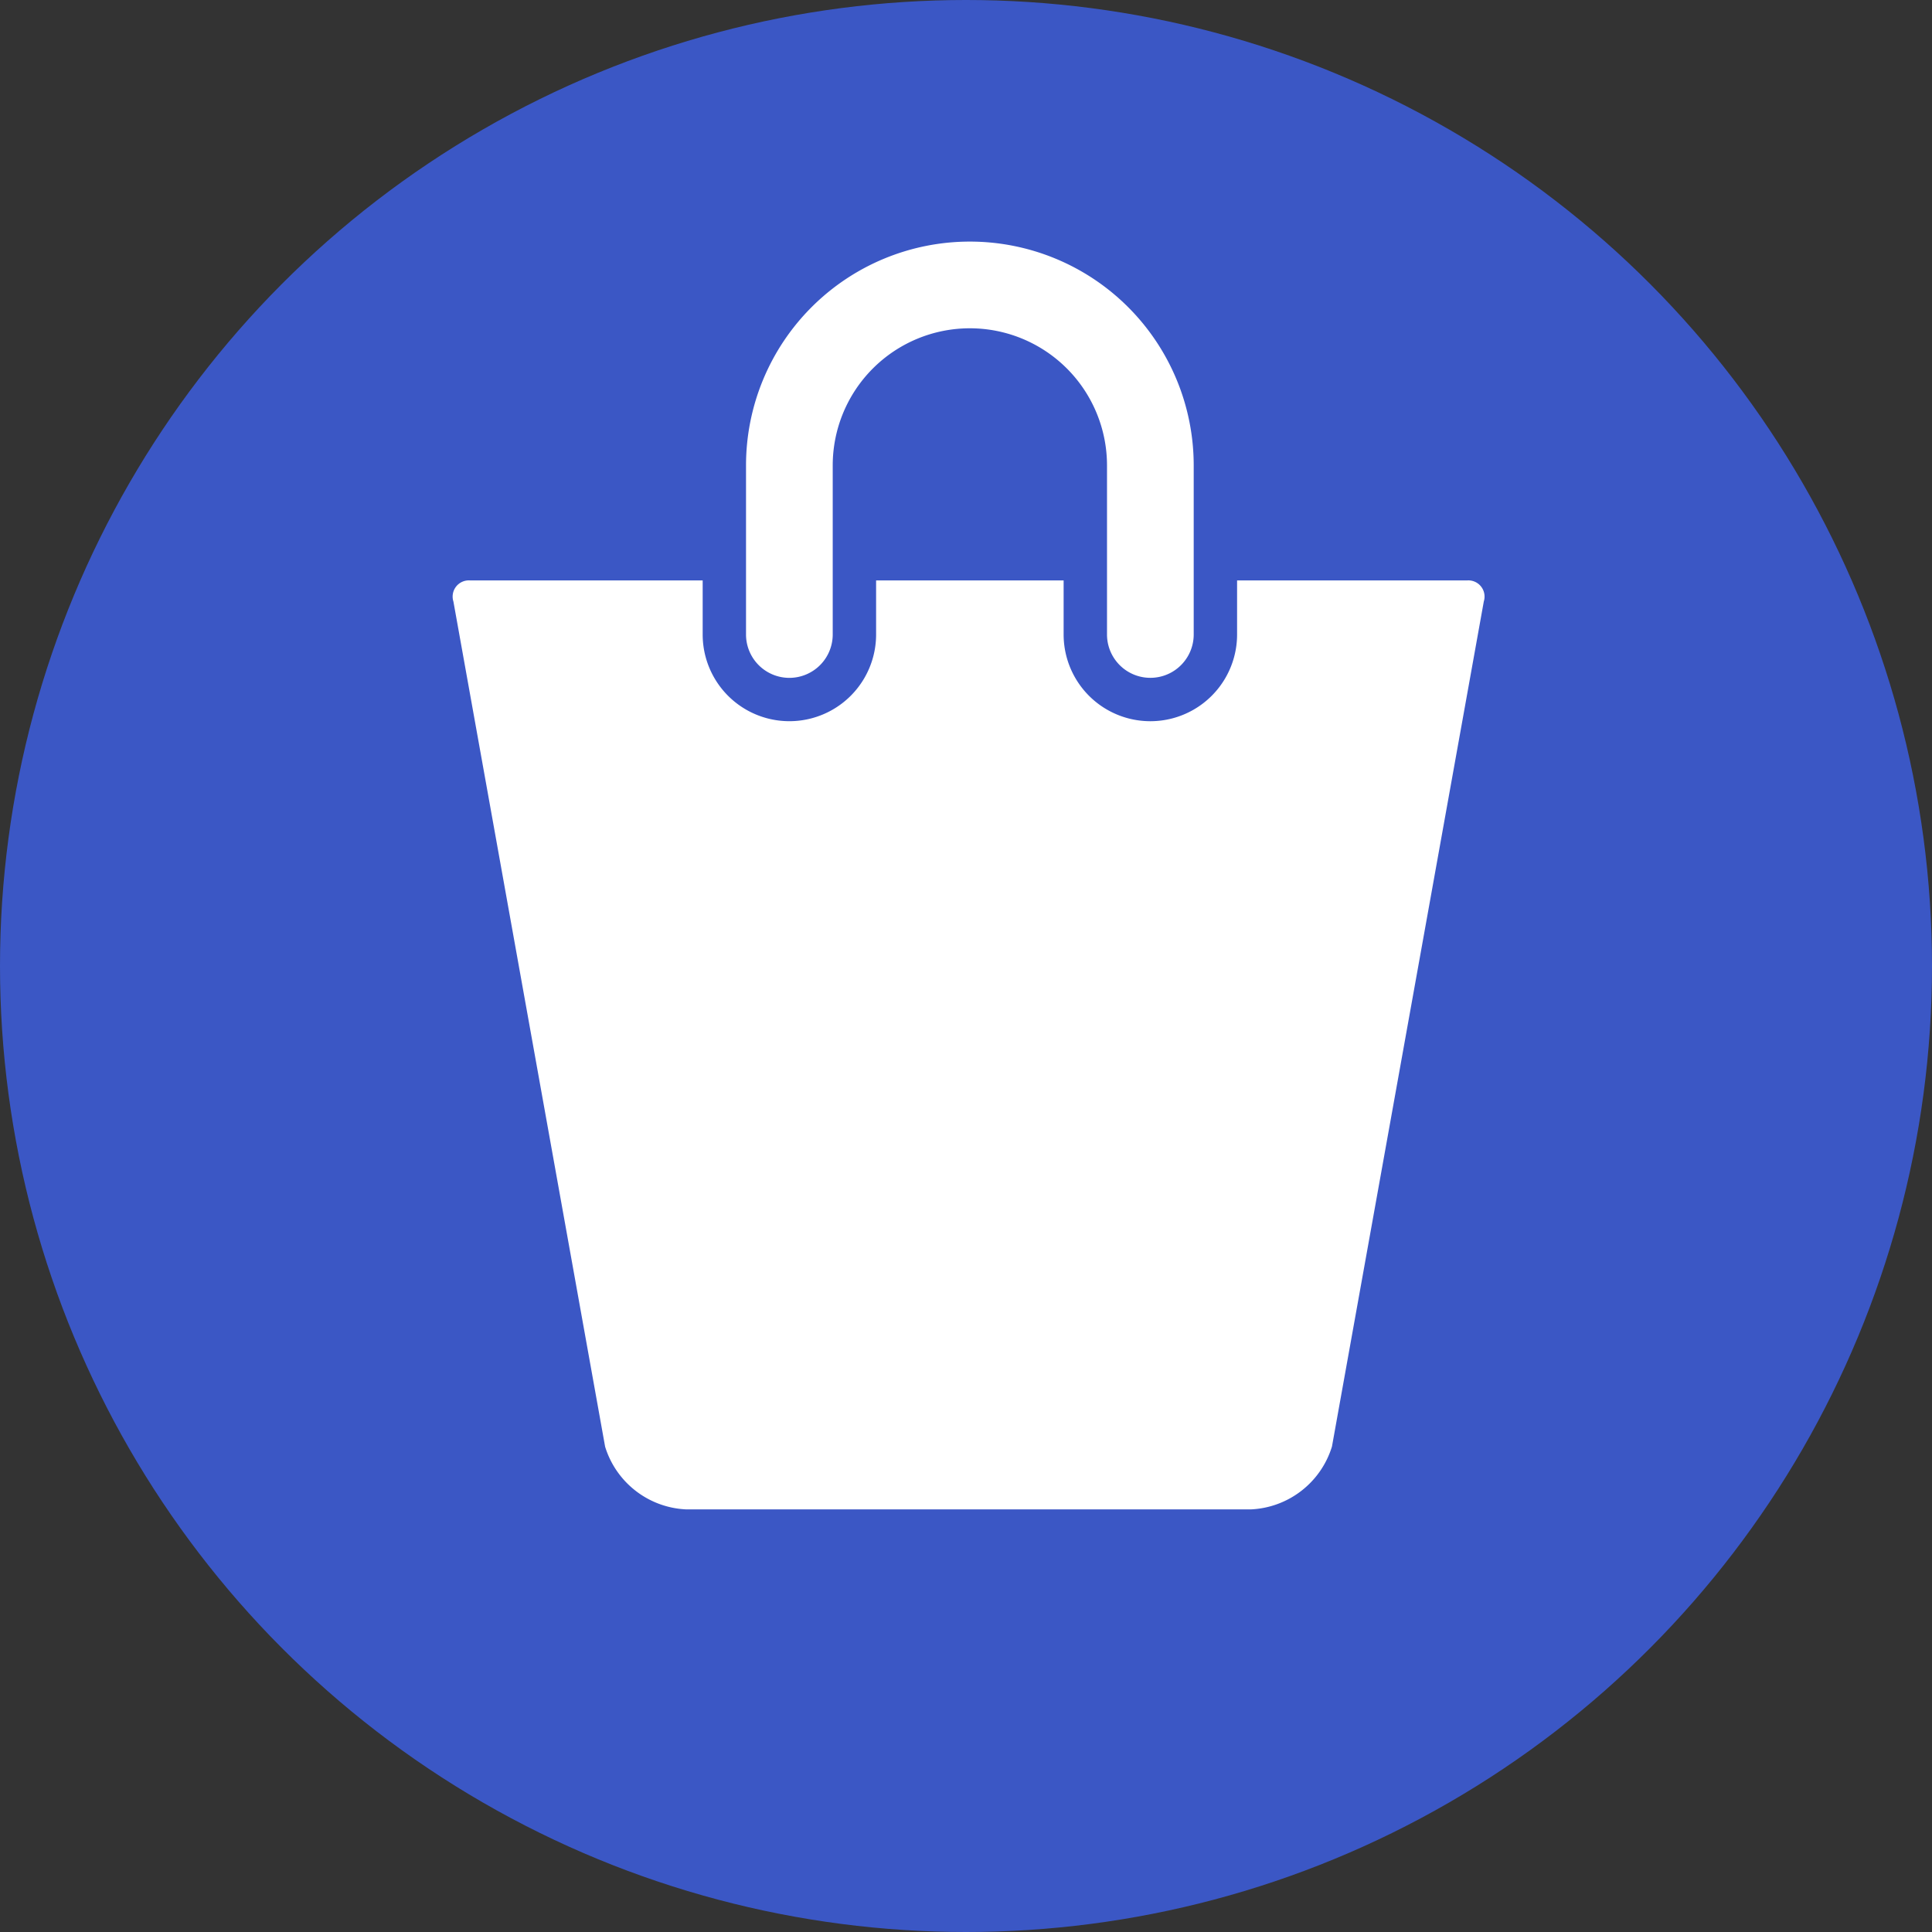 <svg xmlns="http://www.w3.org/2000/svg" width="64" height="64" viewBox="0 0 64 64"><rect x="0" y="0" width="64" height="64" fill="#333333" stroke="none"/><circle cx="32" cy="32" r="32" fill="#3b57c5"/><g fill="#fff"><path d="M26.149 22.455a1.437 1.437 0 0 0 1.436-1.437v-5.6a4.543 4.543 0 1 1 9.086 0v5.6a1.436 1.436 0 1 0 2.872 0v-5.6a7.415 7.415 0 1 0-14.83 0v5.6a1.436 1.436 0 0 0 1.436 1.437z"/><path d="M48.605 19.227H40.98v1.791a2.873 2.873 0 0 1-5.746 0v-1.791h-6.212v1.791a2.872 2.872 0 1 1-5.745 0v-1.791h-7.71a.537.537 0 0 0-.547.7l5.025 27.995a2.947 2.947 0 0 0 2.704 2.079h18.674a2.949 2.949 0 0 0 2.7-2.083l5.03-27.994a.537.537 0 0 0-.548-.697z"/></g></svg>